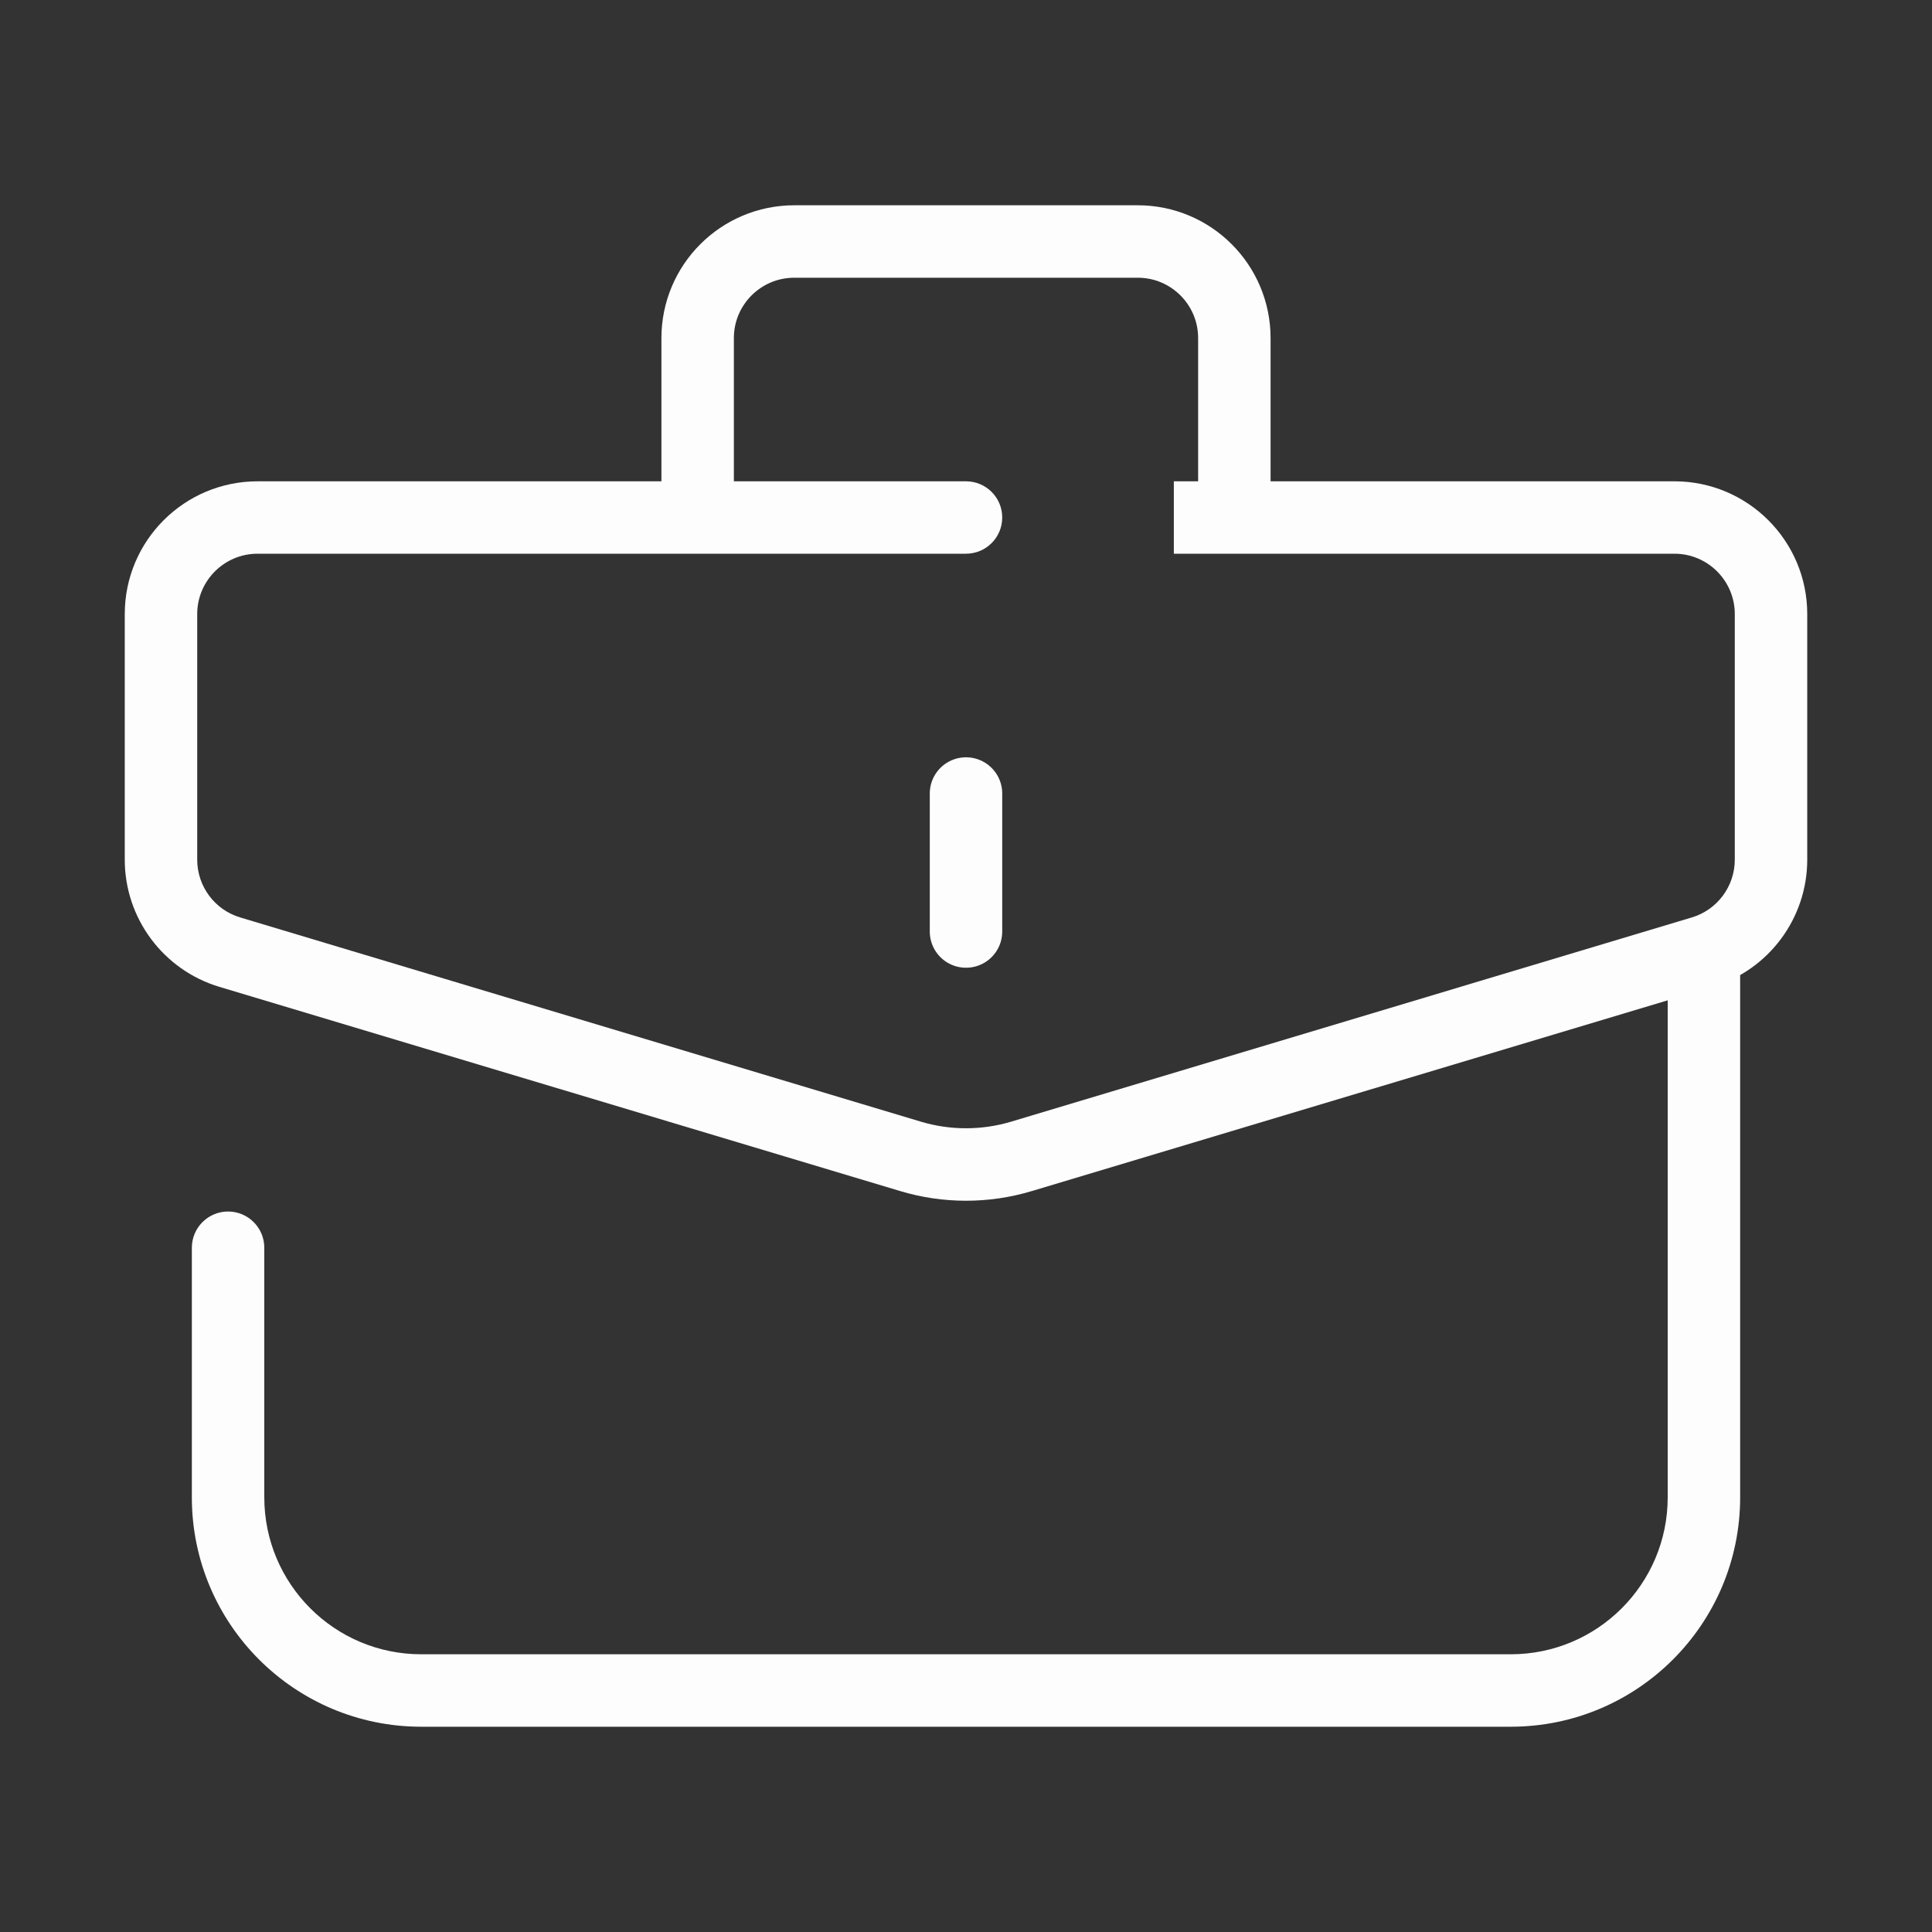 <svg width="40" height="40" viewBox="0 0 40 40" fill="none" xmlns="http://www.w3.org/2000/svg">
<rect x="0" y="0" width="40" height="40" fill="#333333" stroke="none"/>
<path d="M20 11.464C20.414 11.464 20.75 11.129 20.75 10.714C20.75 10.3 20.414 9.965 20 9.965V11.464ZM21.149 23.941L20.934 23.223L21.149 23.941ZM18.851 23.941L19.066 23.223L18.851 23.941ZM4.759 19.713L4.543 20.432L4.759 19.713ZM35.917 12.714V17.798H37.417V12.714H35.917ZM4.083 17.798V12.714H2.583V17.798H4.083ZM35.026 18.995L20.934 23.223L21.365 24.659L35.457 20.432L35.026 18.995ZM19.066 23.223L4.974 18.995L4.543 20.432L18.635 24.659L19.066 23.223ZM5.333 11.464H20V9.965H5.333V11.464ZM28.333 11.464H34.667V9.965H28.333V11.464ZM24.303 11.464H28.333V9.965H24.303V11.464ZM20.934 23.223C20.325 23.405 19.675 23.405 19.066 23.223L18.635 24.659C19.526 24.927 20.475 24.927 21.365 24.659L20.934 23.223ZM2.583 17.798C2.583 19.012 3.38 20.083 4.543 20.432L4.974 18.995C4.445 18.837 4.083 18.35 4.083 17.798H2.583ZM35.917 17.798C35.917 18.35 35.555 18.837 35.026 18.995L35.457 20.432C36.62 20.083 37.417 19.012 37.417 17.798H35.917ZM37.417 12.714C37.417 11.196 36.185 9.965 34.667 9.965V11.464C35.357 11.464 35.917 12.024 35.917 12.714H37.417ZM4.083 12.714C4.083 12.024 4.643 11.464 5.333 11.464V9.965C3.815 9.965 2.583 11.196 2.583 12.714H4.083Z" fill="#FDFDFD"/>
<path d="M20 19.286L20 16.429" stroke="#FDFDFD" stroke-width="1.5" stroke-linecap="round" stroke-linejoin="round"/>
<path d="M5.472 25.833C5.472 25.419 5.136 25.083 4.722 25.083C4.308 25.083 3.972 25.419 3.972 25.833H5.472ZM34.528 19.285V31H36.028V19.285H34.528ZM31.278 34.25H8.722V35.75H31.278V34.25ZM5.472 31V25.833H3.972V31H5.472ZM8.722 34.25C6.927 34.25 5.472 32.795 5.472 31H3.972C3.972 33.623 6.099 35.75 8.722 35.75V34.25ZM34.528 31C34.528 32.795 33.073 34.25 31.278 34.25V35.75C33.901 35.75 36.028 33.623 36.028 31H34.528Z" fill="#FDFDFD"/>
<path d="M25.556 10.714V7C25.556 5.895 24.66 5 23.556 5H16.445C15.34 5 14.444 5.895 14.444 7L14.444 10.714" stroke="#FDFDFD" stroke-width="1.5"/>
</svg>
